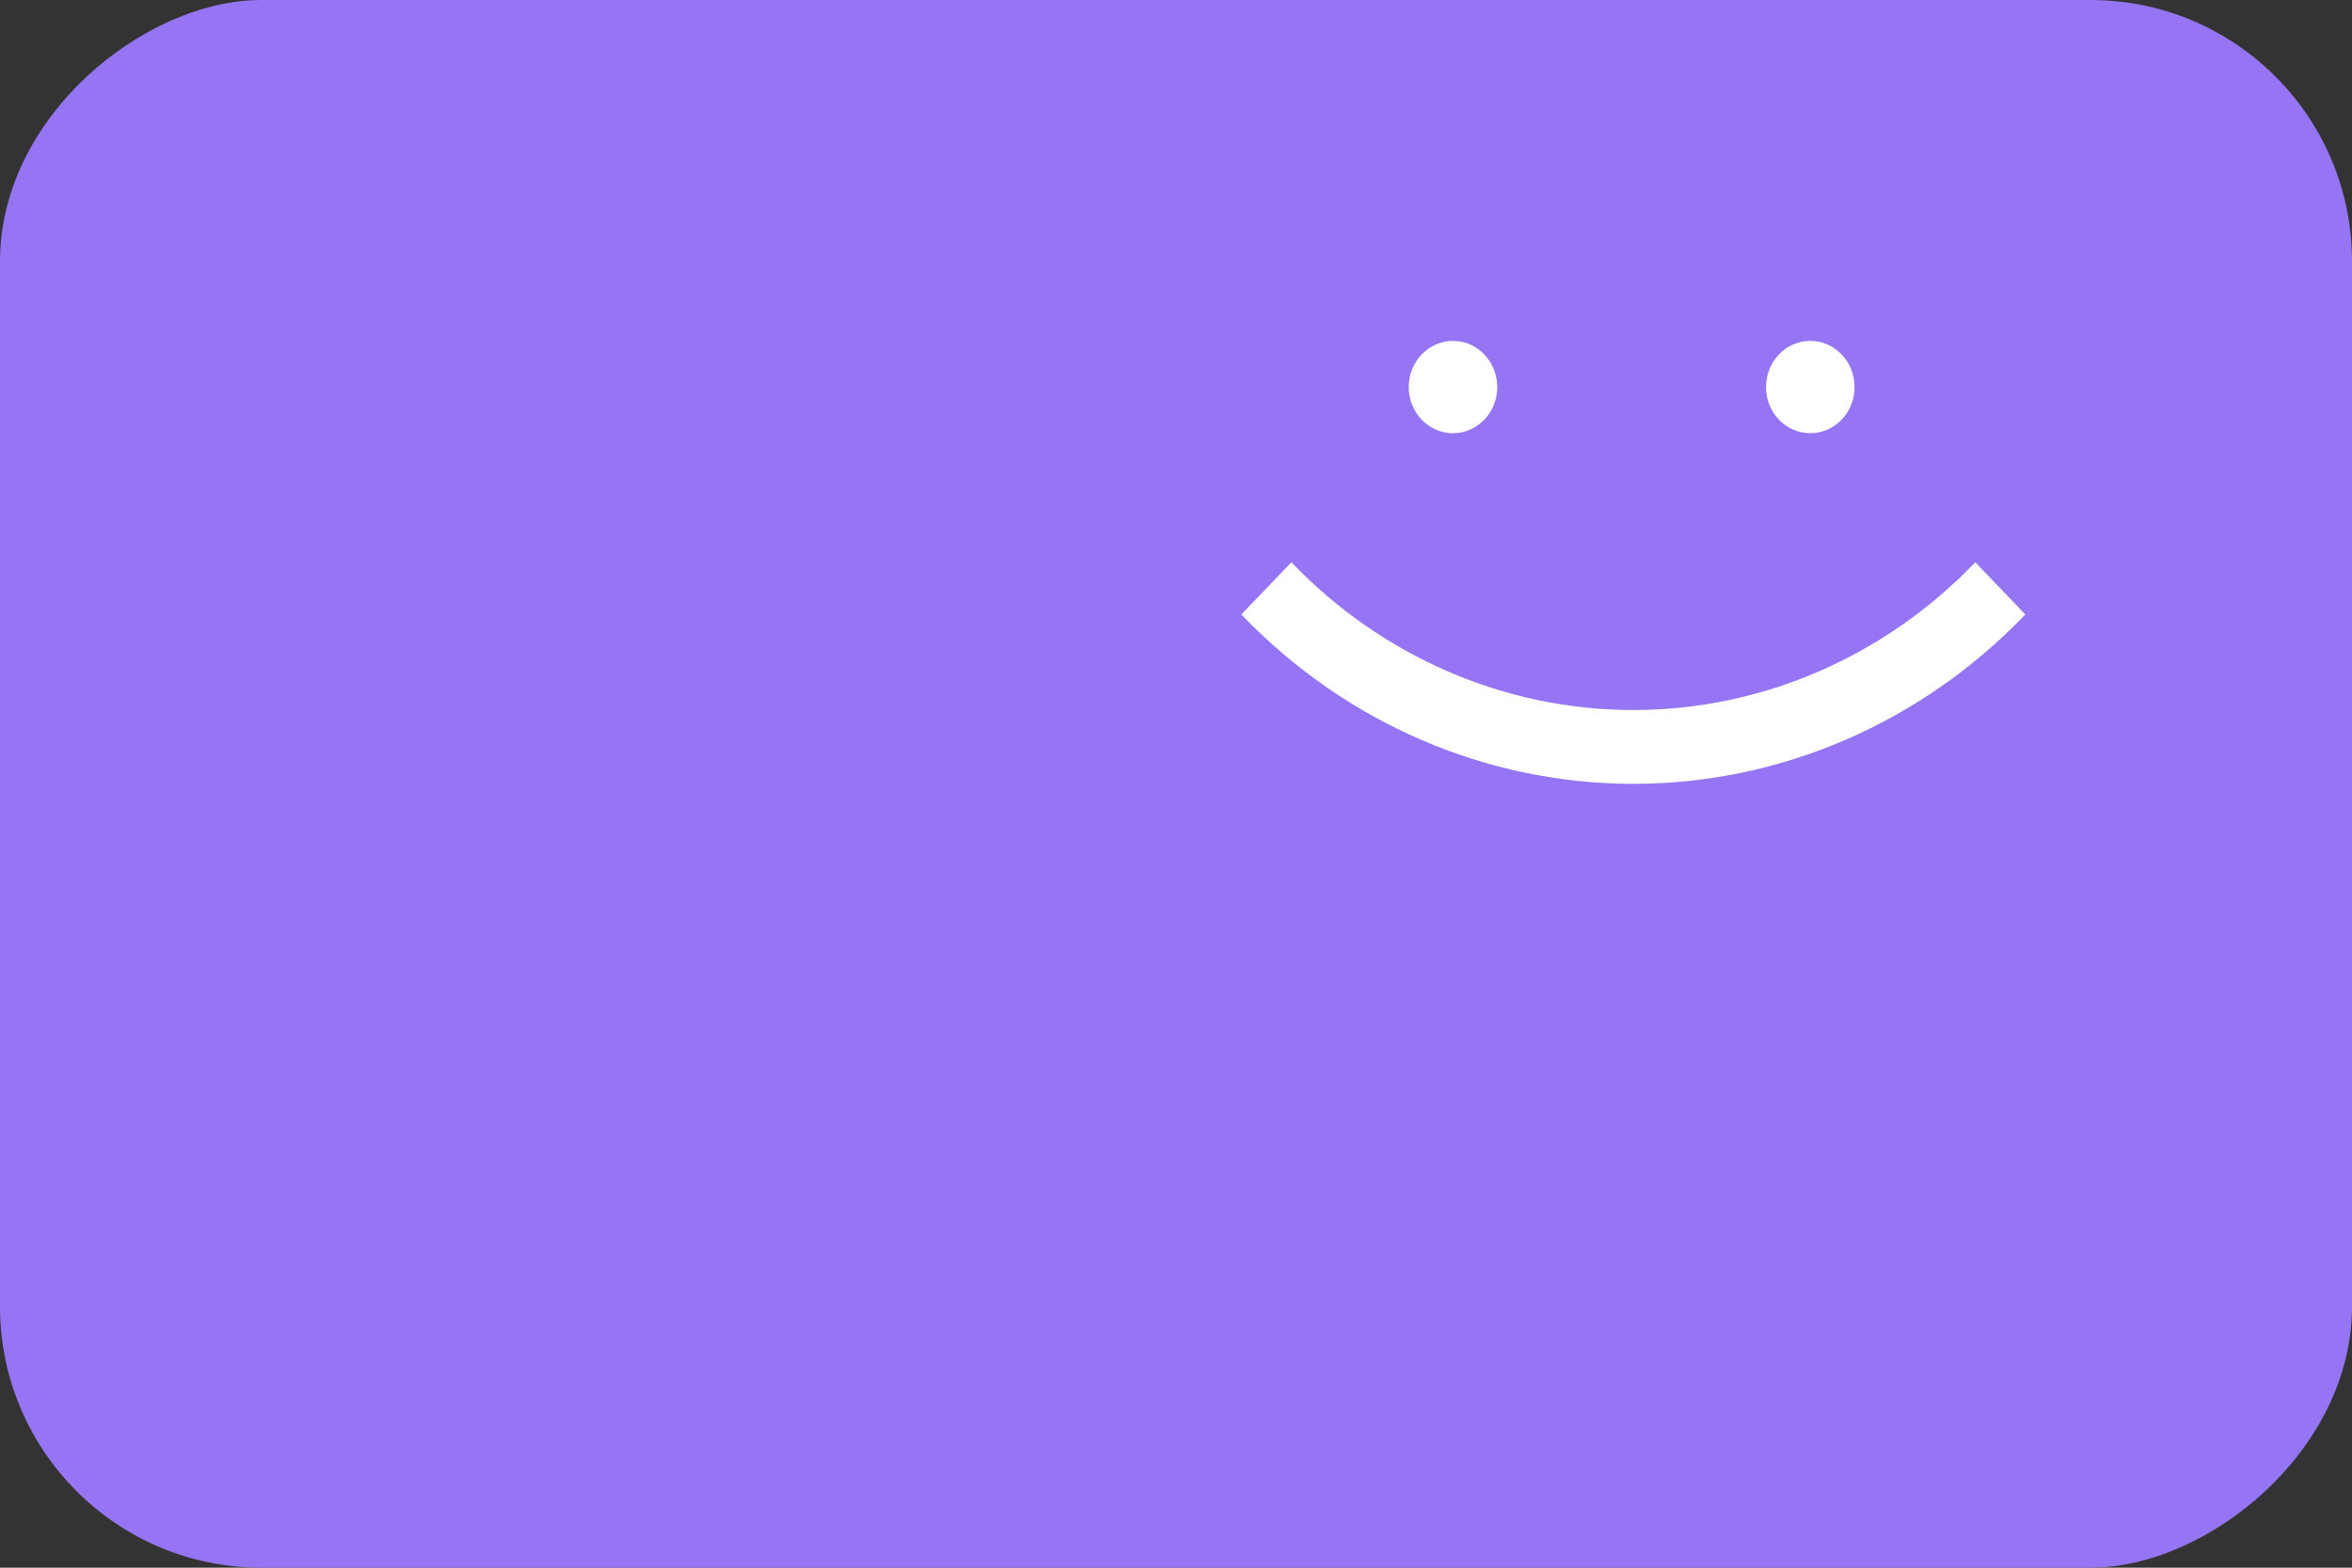 <svg width="36" height="24" viewBox="0 0 36 24" fill="none" xmlns="http://www.w3.org/2000/svg">
<rect x="0" y="0" width="36" height="24" fill="#333333" stroke="none"/>
<g clip-path="url(#clip0_521_1436)">
<rect y="24" width="24" height="36" rx="4" transform="rotate(-90 0 24)" fill="#9575F3"/>
<path d="M25 10.87C23.037 10.87 21.154 10.056 19.766 8.608L19 9.407C20.591 11.067 22.75 12 25 12C27.25 12 29.409 11.067 31 9.407L30.234 8.608C28.846 10.056 26.963 10.87 25 10.87Z" fill="white"/>
<path d="M22.24 6.632C22.614 6.632 22.917 6.316 22.917 5.926C22.917 5.535 22.614 5.219 22.24 5.219C21.866 5.219 21.562 5.535 21.562 5.926C21.562 6.316 21.866 6.632 22.24 6.632Z" fill="white"/>
<path d="M27.709 6.632C28.083 6.632 28.386 6.316 28.386 5.926C28.386 5.535 28.083 5.219 27.709 5.219C27.334 5.219 27.031 5.535 27.031 5.926C27.031 6.316 27.334 6.632 27.709 6.632Z" fill="white"/>
</g>
<defs>
<clipPath id="clip0_521_1436">
<rect y="24" width="24" height="36" rx="4" transform="rotate(-90 0 24)" fill="white"/>
</clipPath>
</defs>
</svg>
